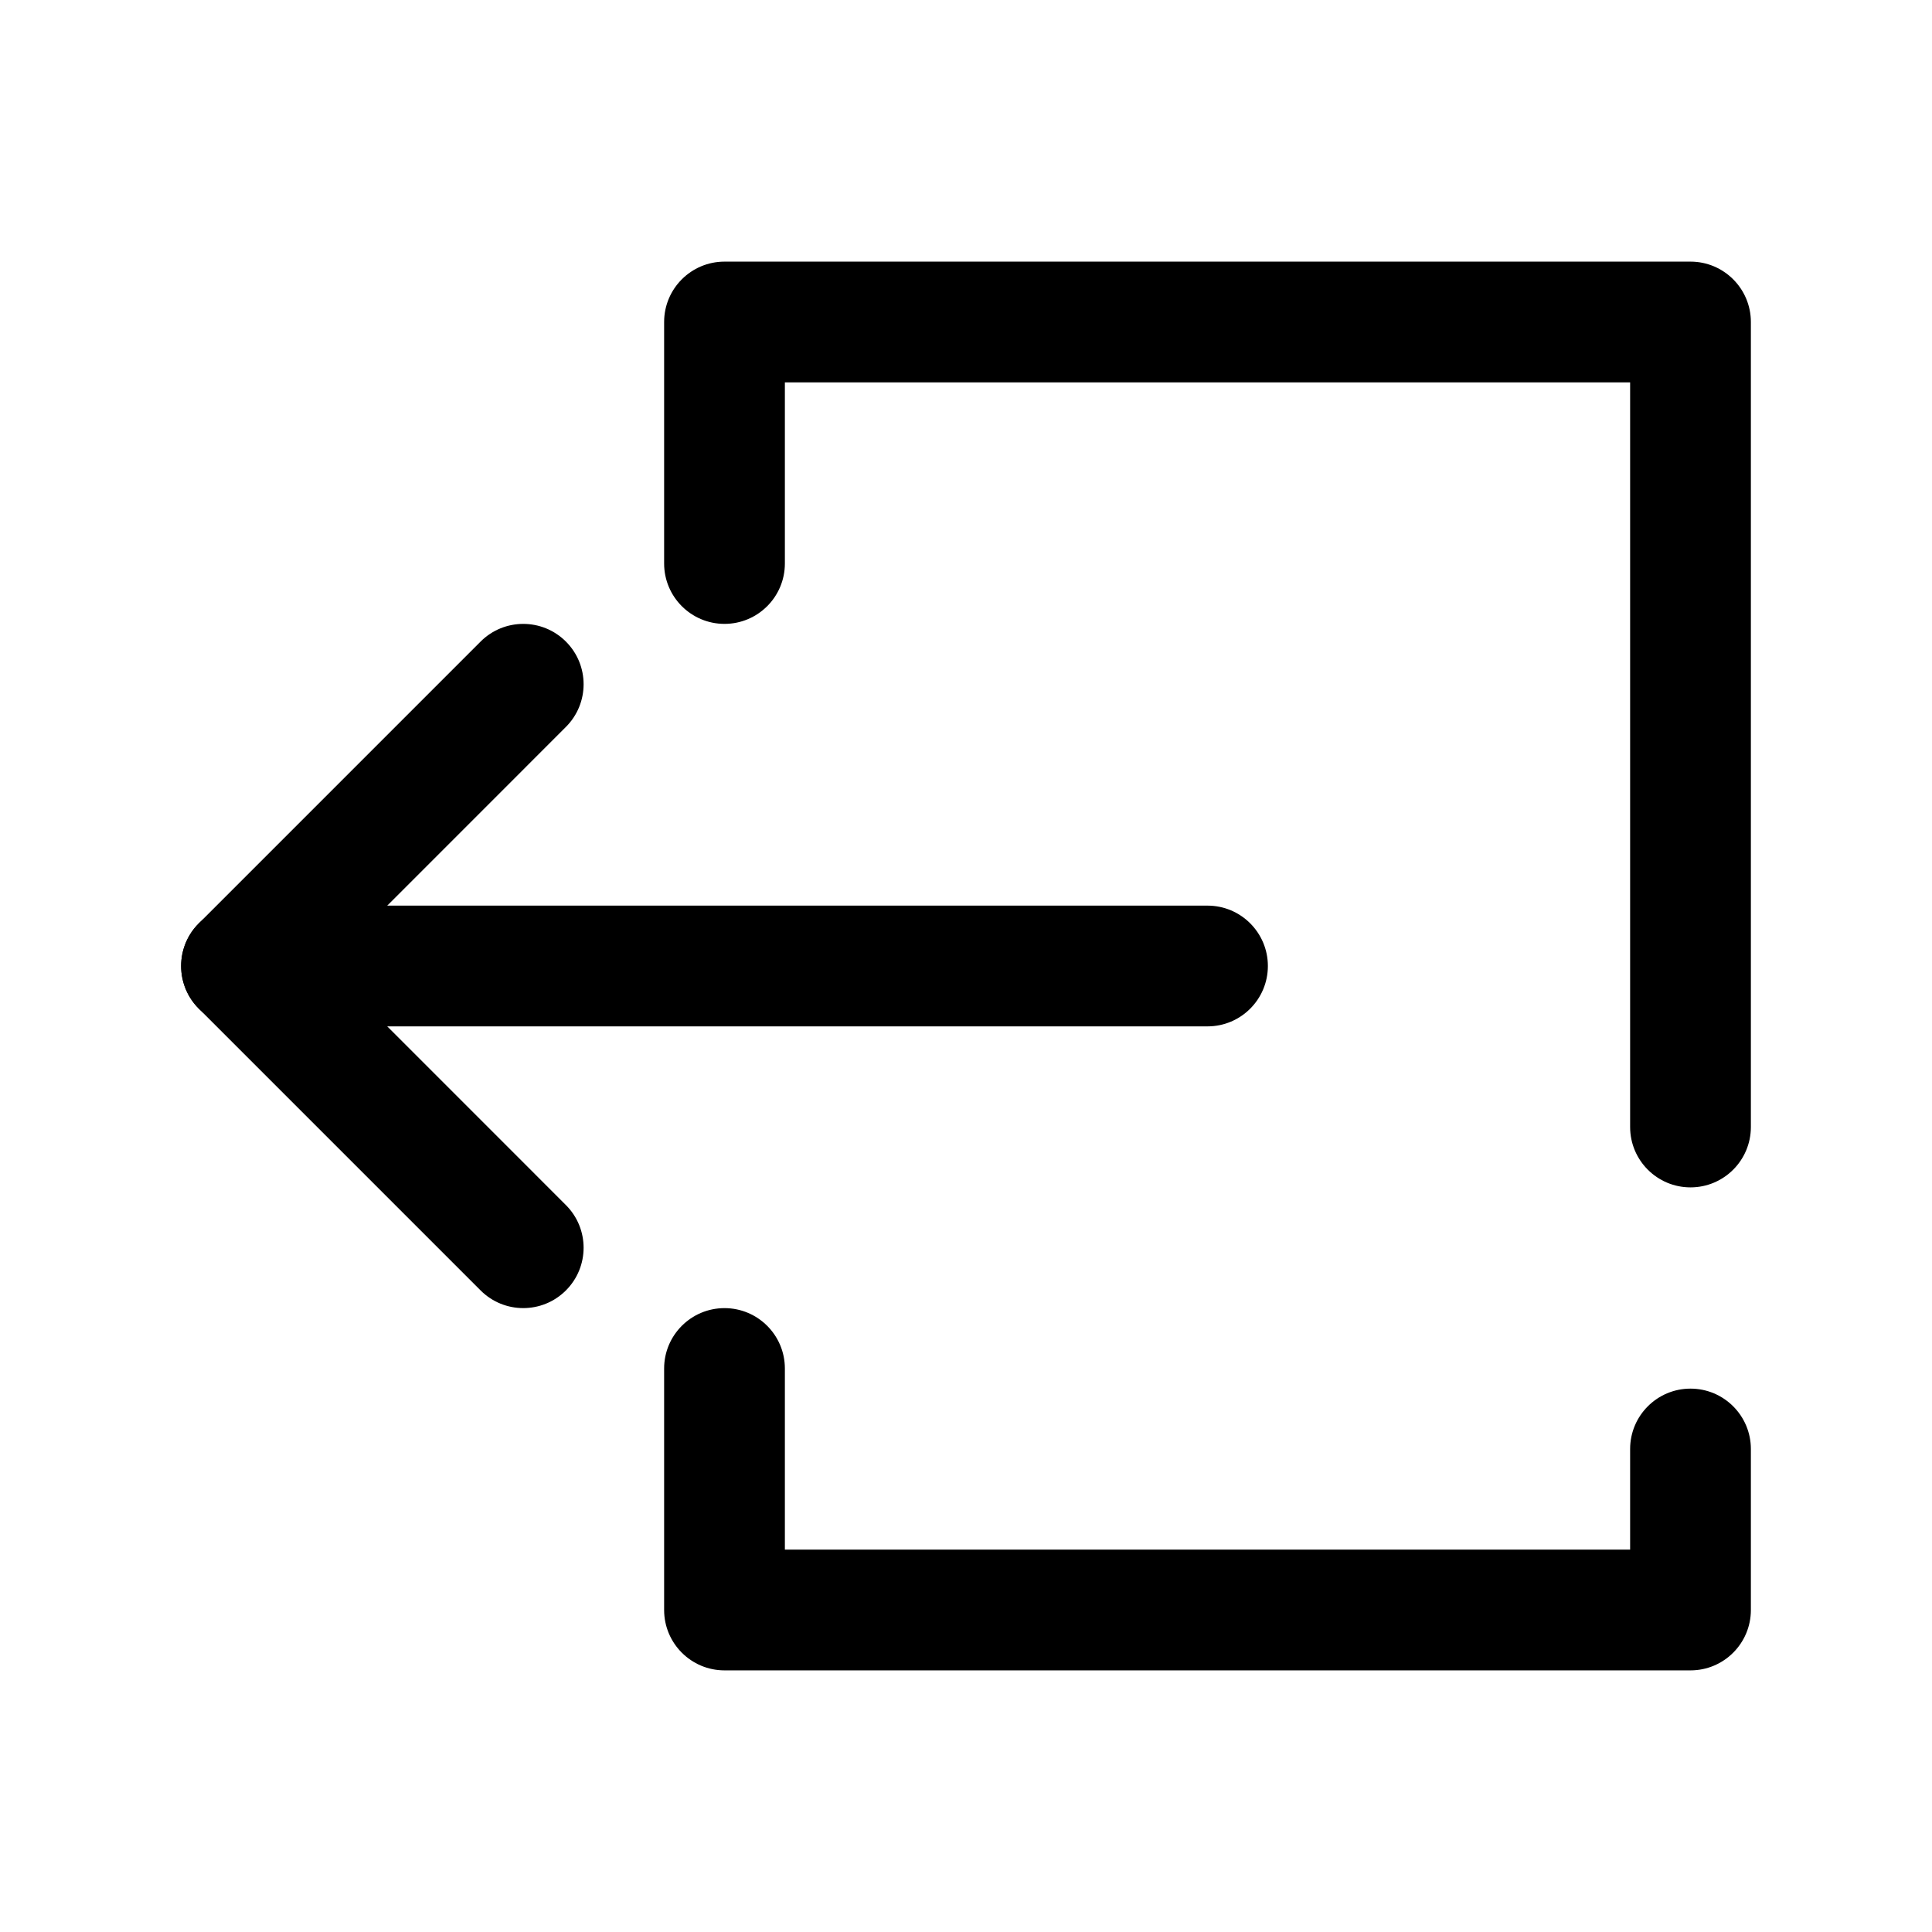 <svg width="48" height="48" viewBox="0 0 24 24" fill="none" xmlns="http://www.w3.org/2000/svg">
    <path fill-rule="evenodd" clip-rule="evenodd"
          d="M15.75 12C15.75 11.586 15.414 11.25 15 11.25H3C2.586 11.25 2.25 11.586 2.25 12C2.25 12.414 2.586 12.75 3 12.75H15C15.414 12.75 15.75 12.414 15.75 12Z"
          fill="currentColor"/>
    <path fill-rule="evenodd" clip-rule="evenodd"
          d="M7.03 7.97C6.737 7.677 6.263 7.677 5.97 7.97L2.47 11.47C2.177 11.763 2.177 12.237 2.47 12.53L5.97 16.03C6.263 16.323 6.737 16.323 7.03 16.03C7.323 15.737 7.323 15.263 7.03 14.97L4.061 12L7.03 9.03C7.323 8.737 7.323 8.263 7.03 7.97Z"
          fill="currentColor"/>
    <path fill-rule="evenodd" clip-rule="evenodd"
          d="M8.25 4C8.25 3.586 8.586 3.25 9 3.25H21C21.414 3.25 21.75 3.586 21.75 4V14C21.75 14.414 21.414 14.75 21 14.75C20.586 14.75 20.25 14.414 20.25 14V4.75H9.75V7C9.75 7.414 9.414 7.75 9 7.75C8.586 7.75 8.25 7.414 8.25 7V4ZM9 16.25C9.414 16.25 9.75 16.586 9.75 17V19.25H20.25V18C20.25 17.586 20.586 17.25 21 17.25C21.414 17.25 21.75 17.586 21.75 18V20C21.75 20.414 21.414 20.75 21 20.75H9C8.586 20.75 8.25 20.414 8.25 20V17C8.25 16.586 8.586 16.25 9 16.25Z"
          fill="currentColor"/>
</svg>
